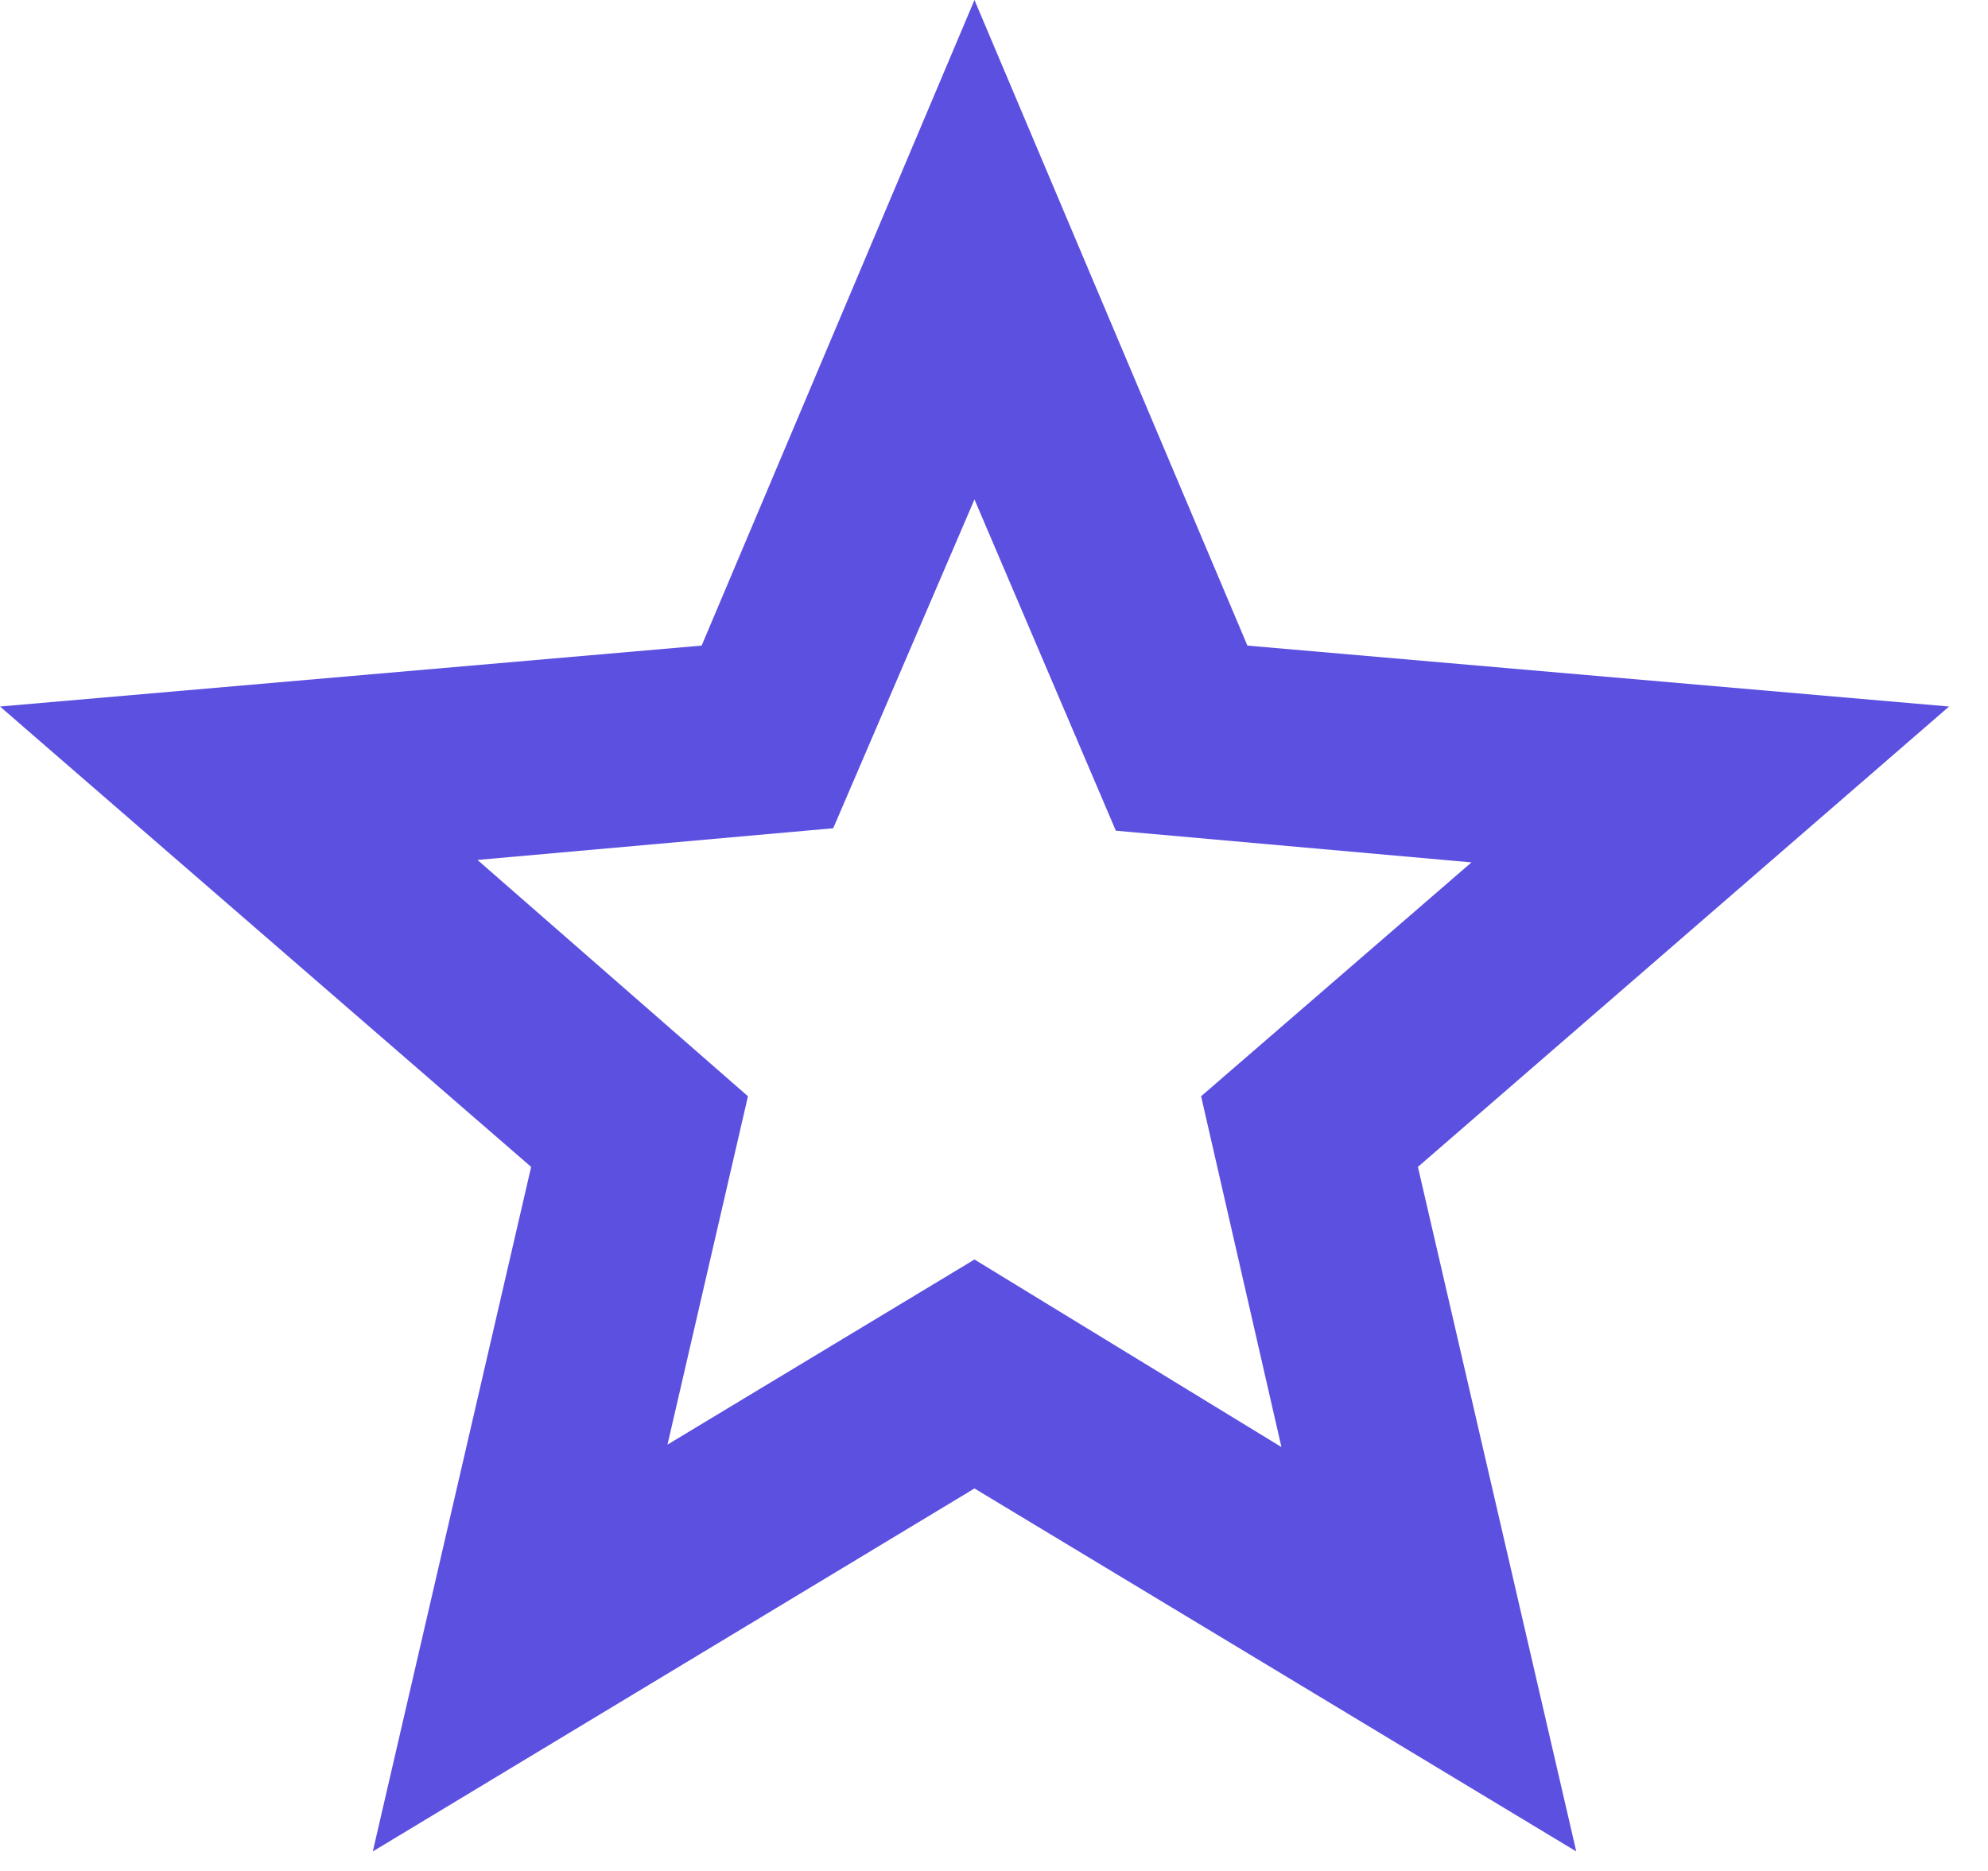 <svg width="17" height="16" viewBox="0 0 17 16" fill="none" xmlns="http://www.w3.org/2000/svg">
<path d="M5.708 12.354L8.333 10.771L10.958 12.375L10.271 9.375L12.583 7.375L9.542 7.104L8.333 4.271L7.125 7.083L4.083 7.354L6.396 9.375L5.708 12.354ZM3.188 15.833L4.542 9.979L0 6.042L6 5.521L8.333 0L10.667 5.521L16.667 6.042L12.125 9.979L13.479 15.833L8.333 12.729L3.188 15.833Z" fill="#5C50E1"/>
</svg>
